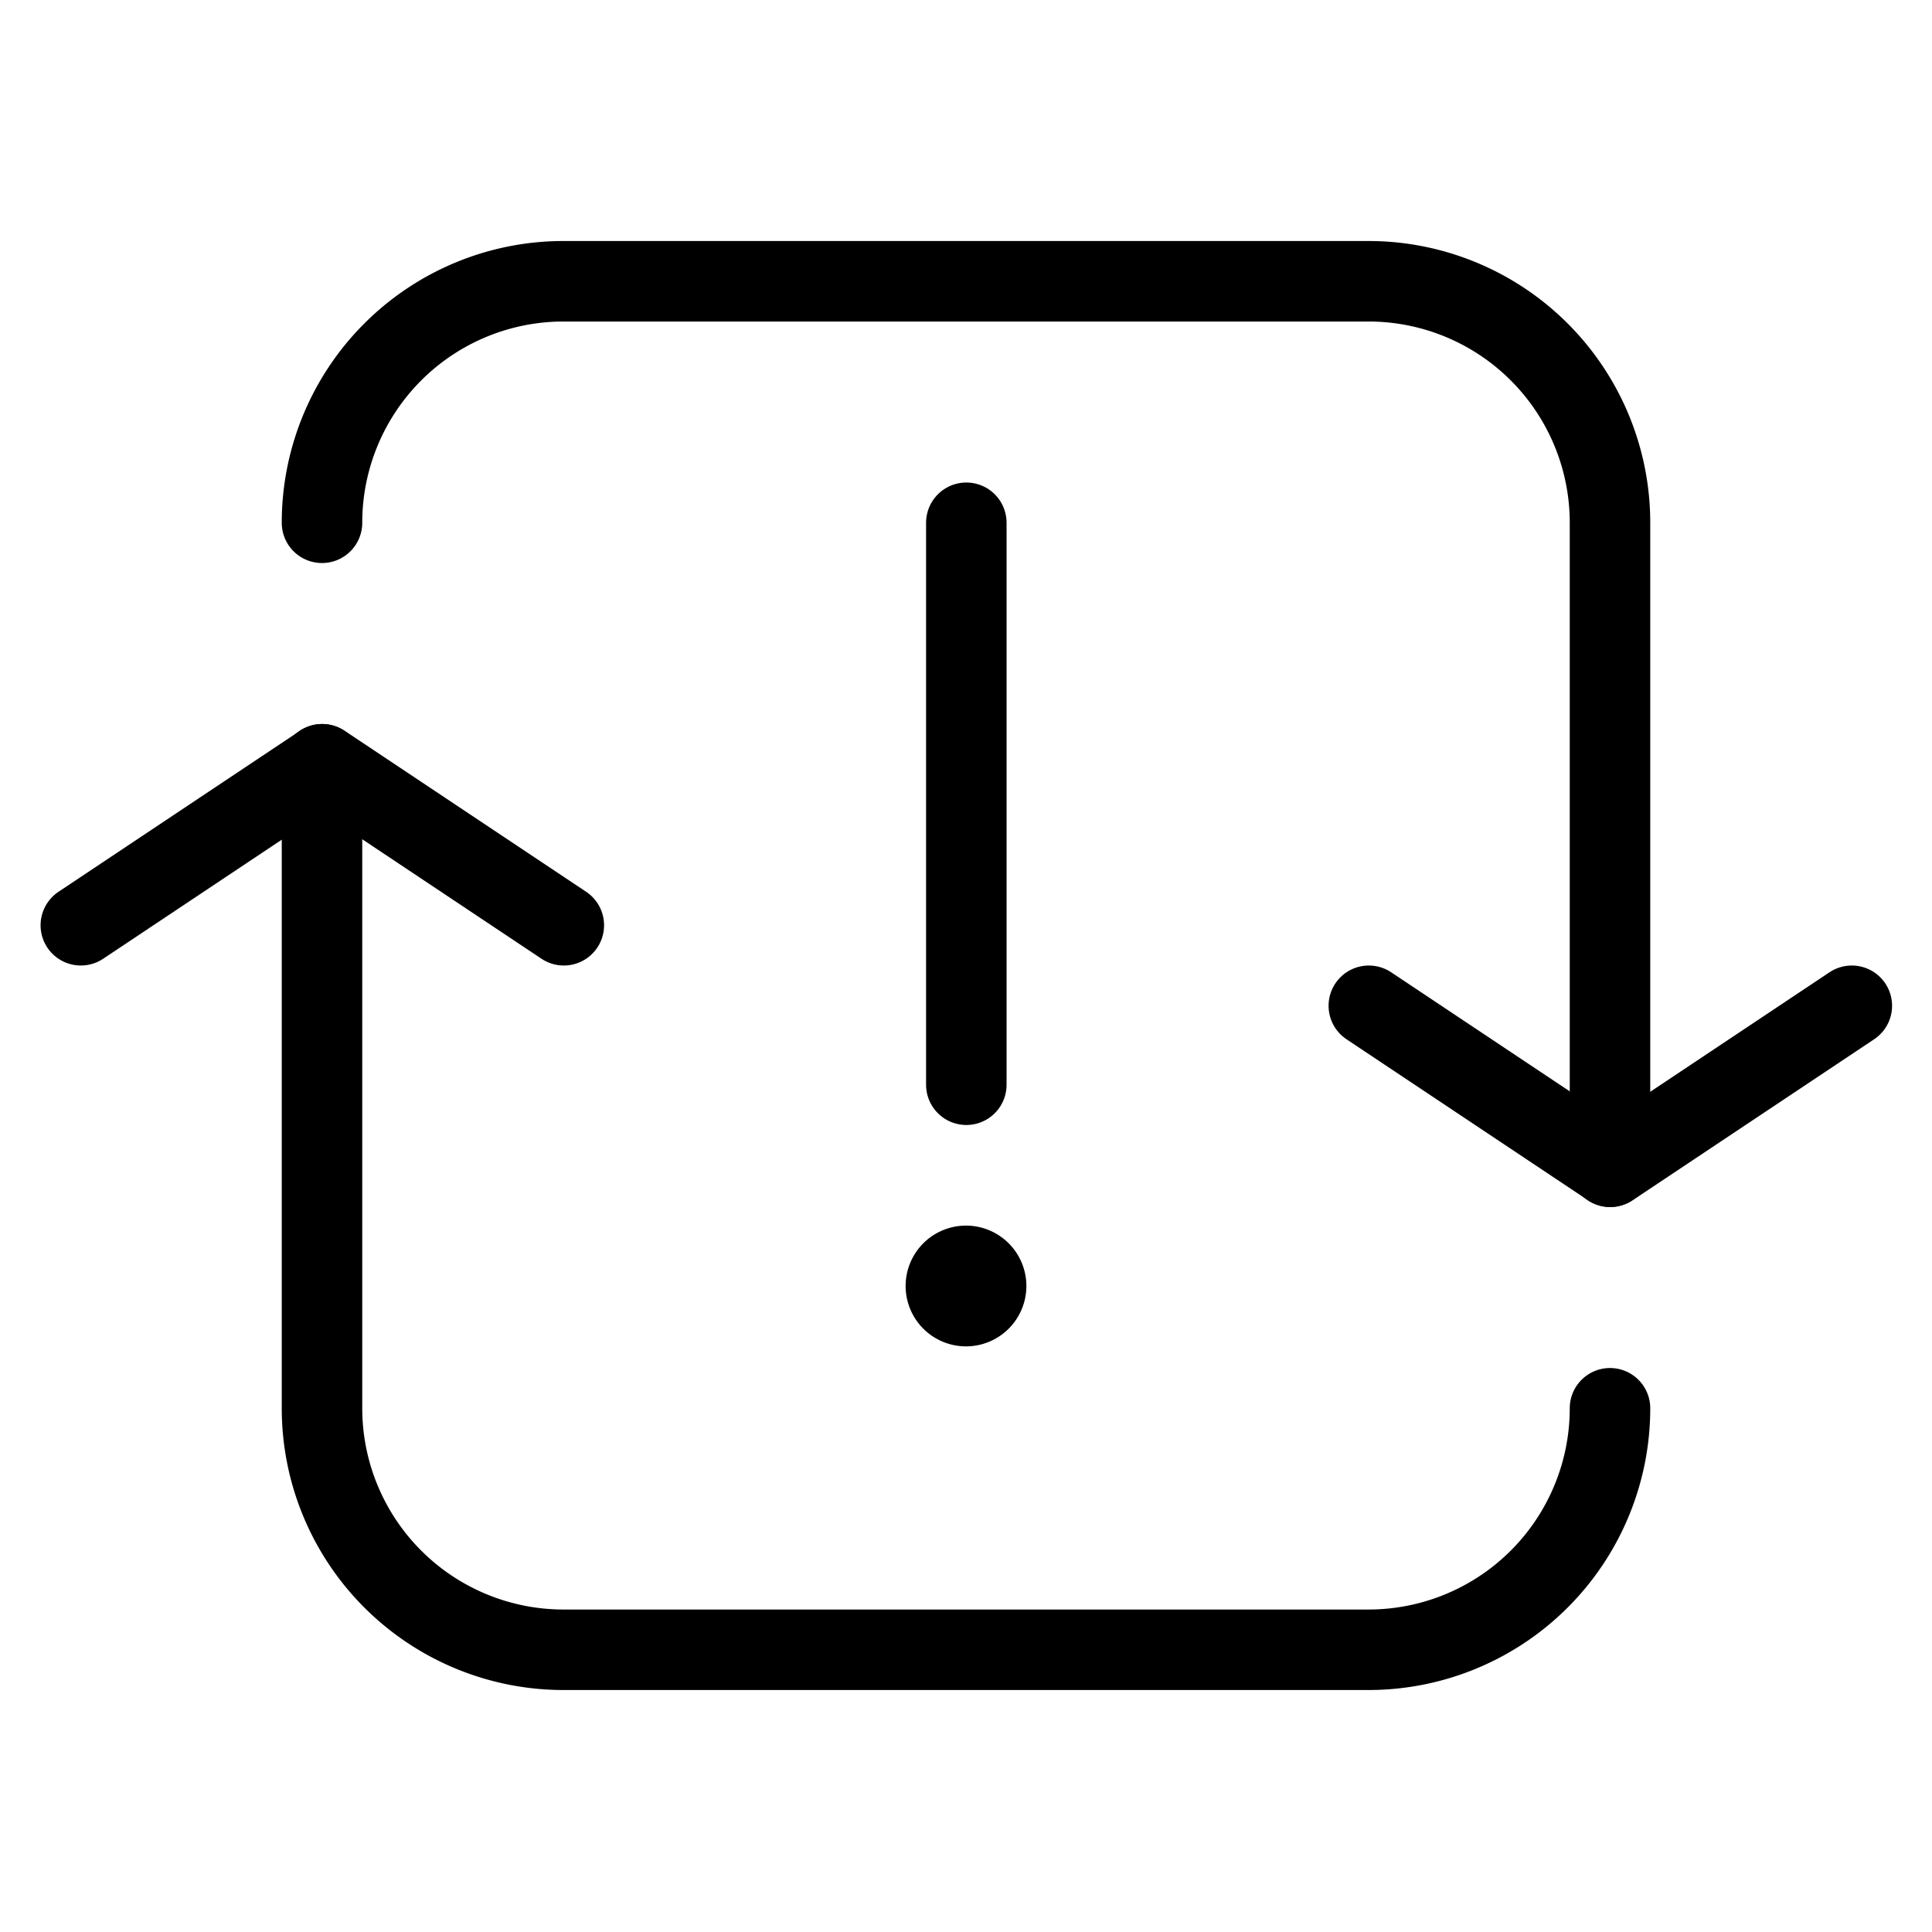<svg xmlns="http://www.w3.org/2000/svg" viewBox="0 0 24 24"><defs><style>.a{fill:none;stroke:#000;stroke-linecap:round;stroke-linejoin:round;}</style></defs><title>synchronize-arrows-square-warning</title><path class="a" d="M20,17.494a3,3,0,0,1-3,3H7a3,3,0,0,1-3-3v-8"/><path class="a" d="M4,6.494a3,3,0,0,1,3-3H17a3,3,0,0,1,3,3v8"/><polyline class="a" points="1.004 11.494 4.004 9.494 7.004 11.494"/><polyline class="a" points="17.004 12.494 20.004 14.494 23.004 12.494"/><line class="a" x1="12.004" y1="6.494" x2="12.004" y2="13.475"/><path class="a" d="M12,15.725a.25.25,0,1,1-.25.25.25.25,0,0,1,.25-.25"/></svg>